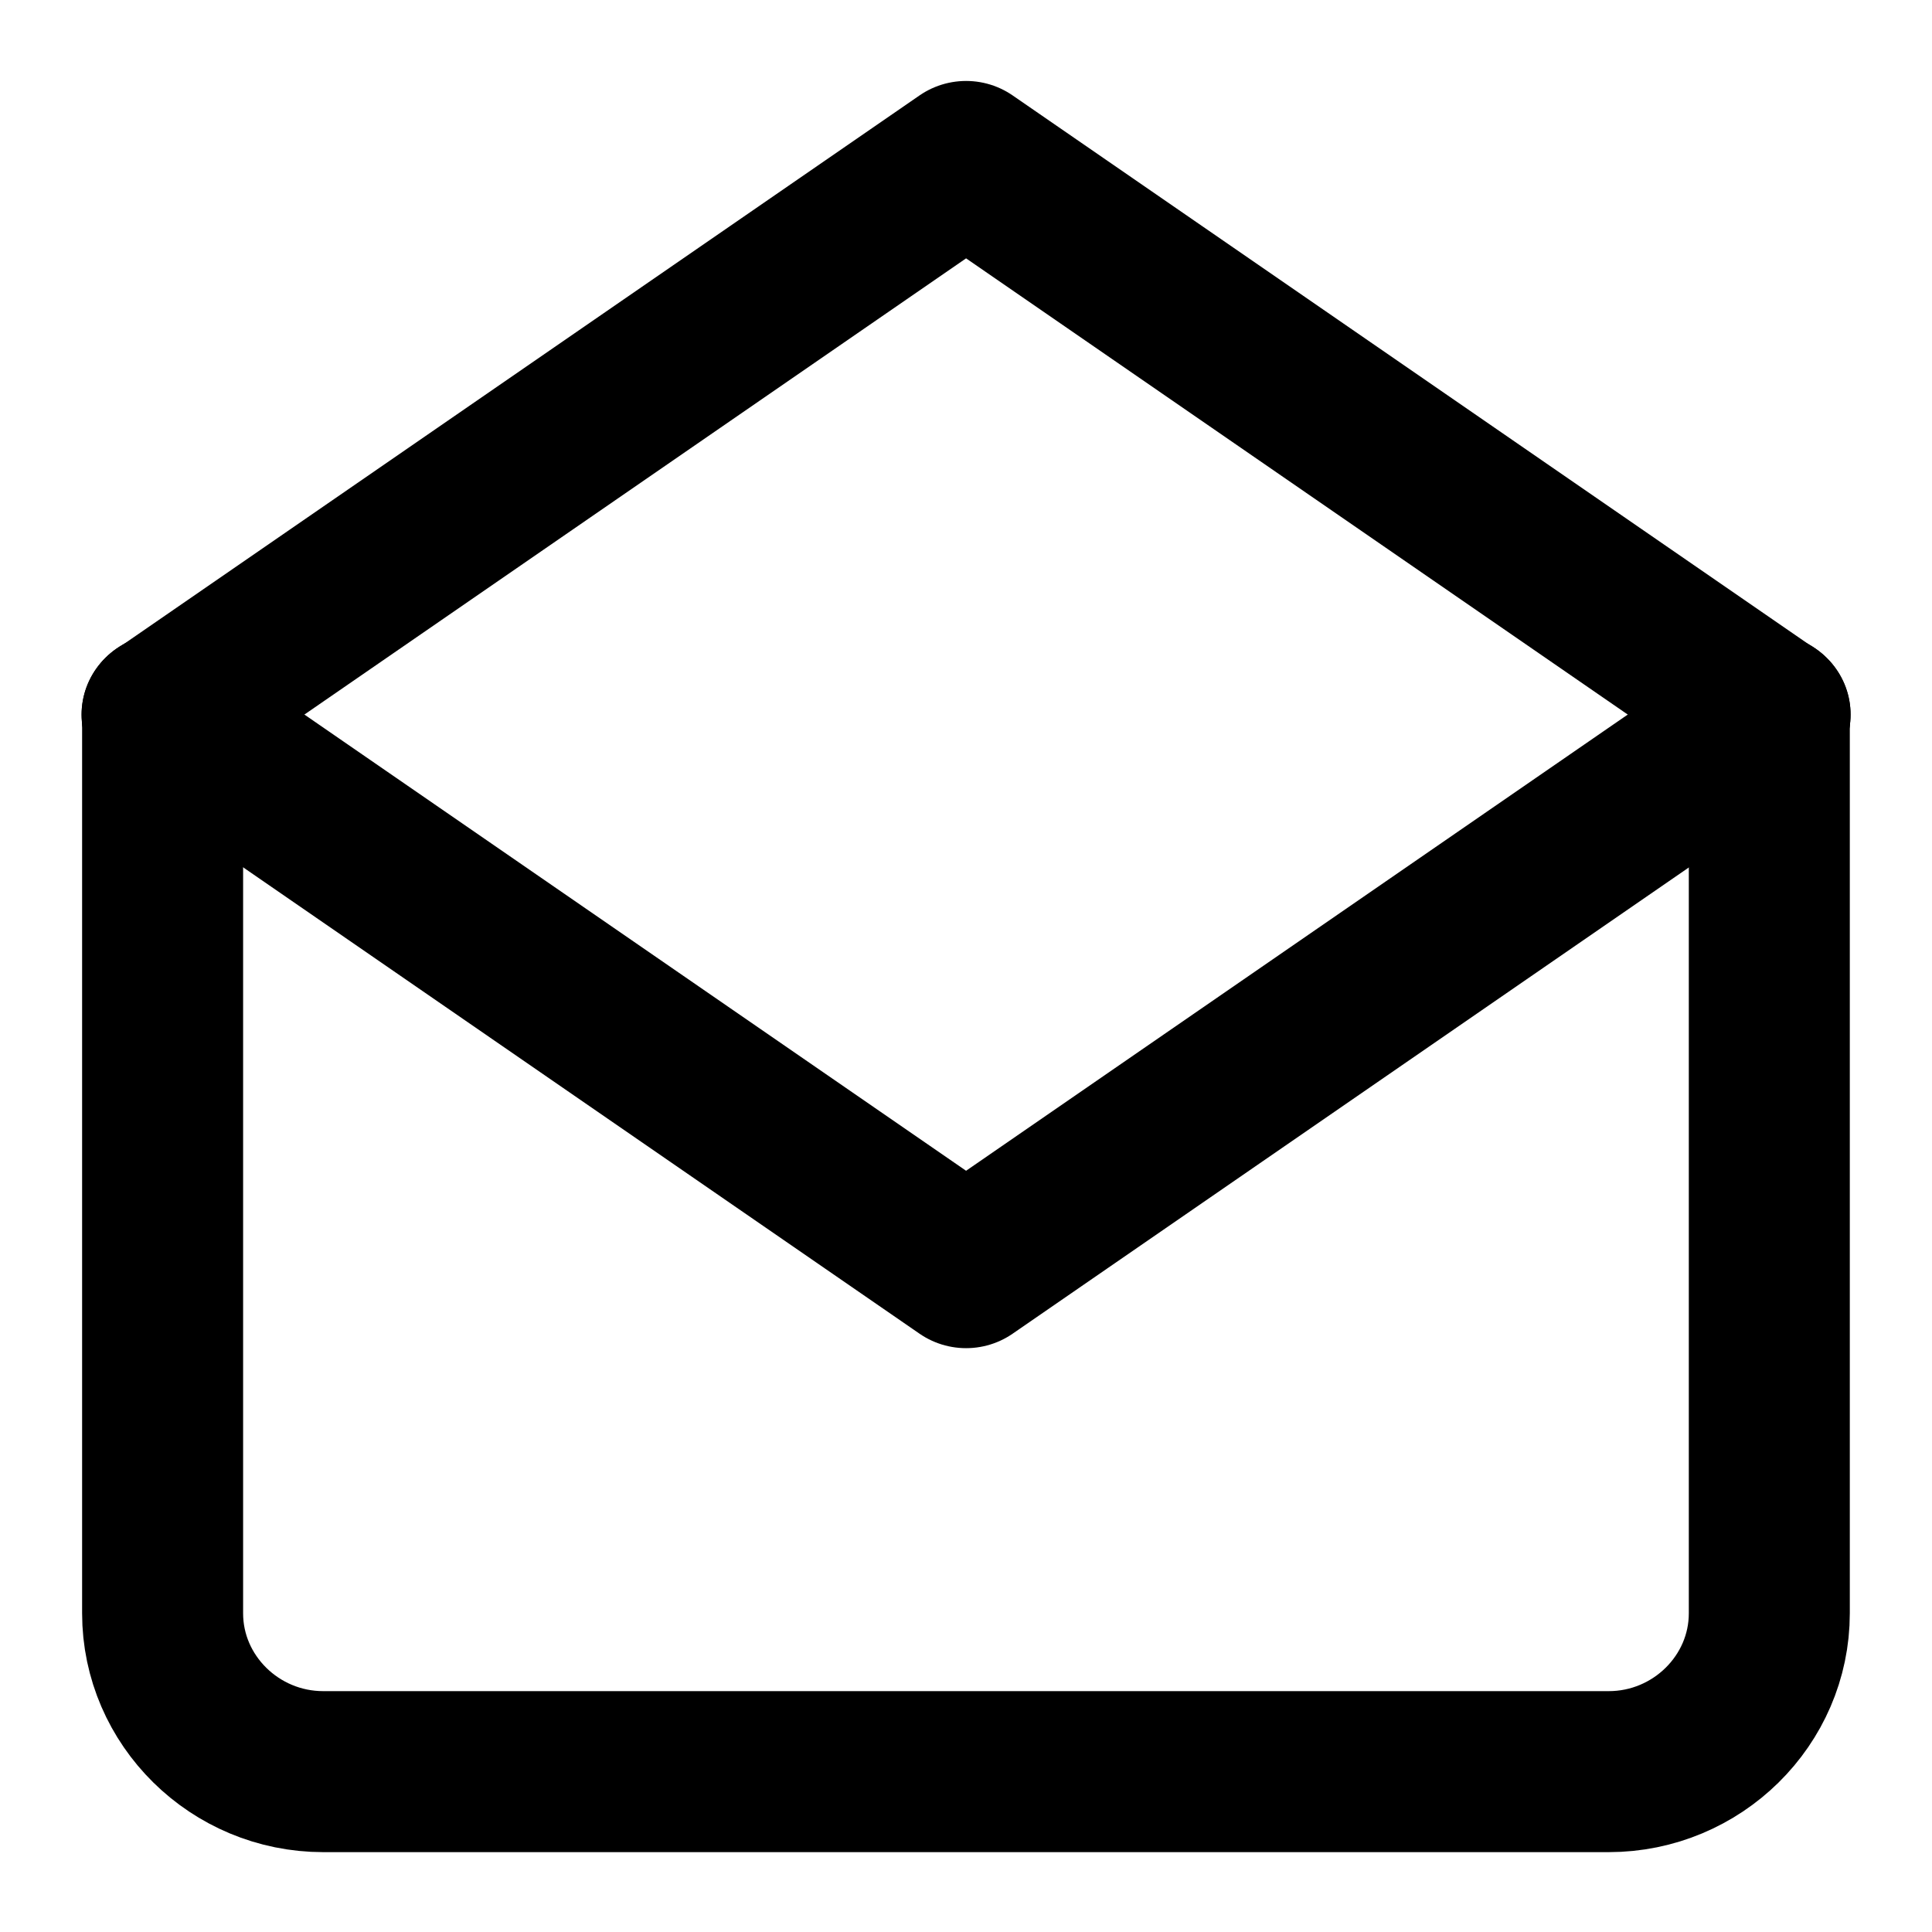 <svg
  xmlns="http://www.w3.org/2000/svg"
  width="24"
  height="24"
  viewBox="0 0 24 24"
  fill="none"
  stroke="currentColor"
  stroke-width="2"
  stroke-linecap="round"
  stroke-linejoin="round"
>
 <path d="m21.979 8.876v11.165c0 1.082-0.898 1.967-1.996 1.967h-15.967c-1.098 0-1.996-0.885-1.996-1.967v-11.165" stroke-width="2"/>
 <polyline transform="matrix(.998 0 0 .983 .025 2.976)" points="22 6 12 13 2 6" stroke-width="2.019"/>
 <polyline transform="matrix(.998 0 0 -.983 .025 14.777)" points="22 6 12 13 2 6" stroke-width="2.019"/>
</svg>
